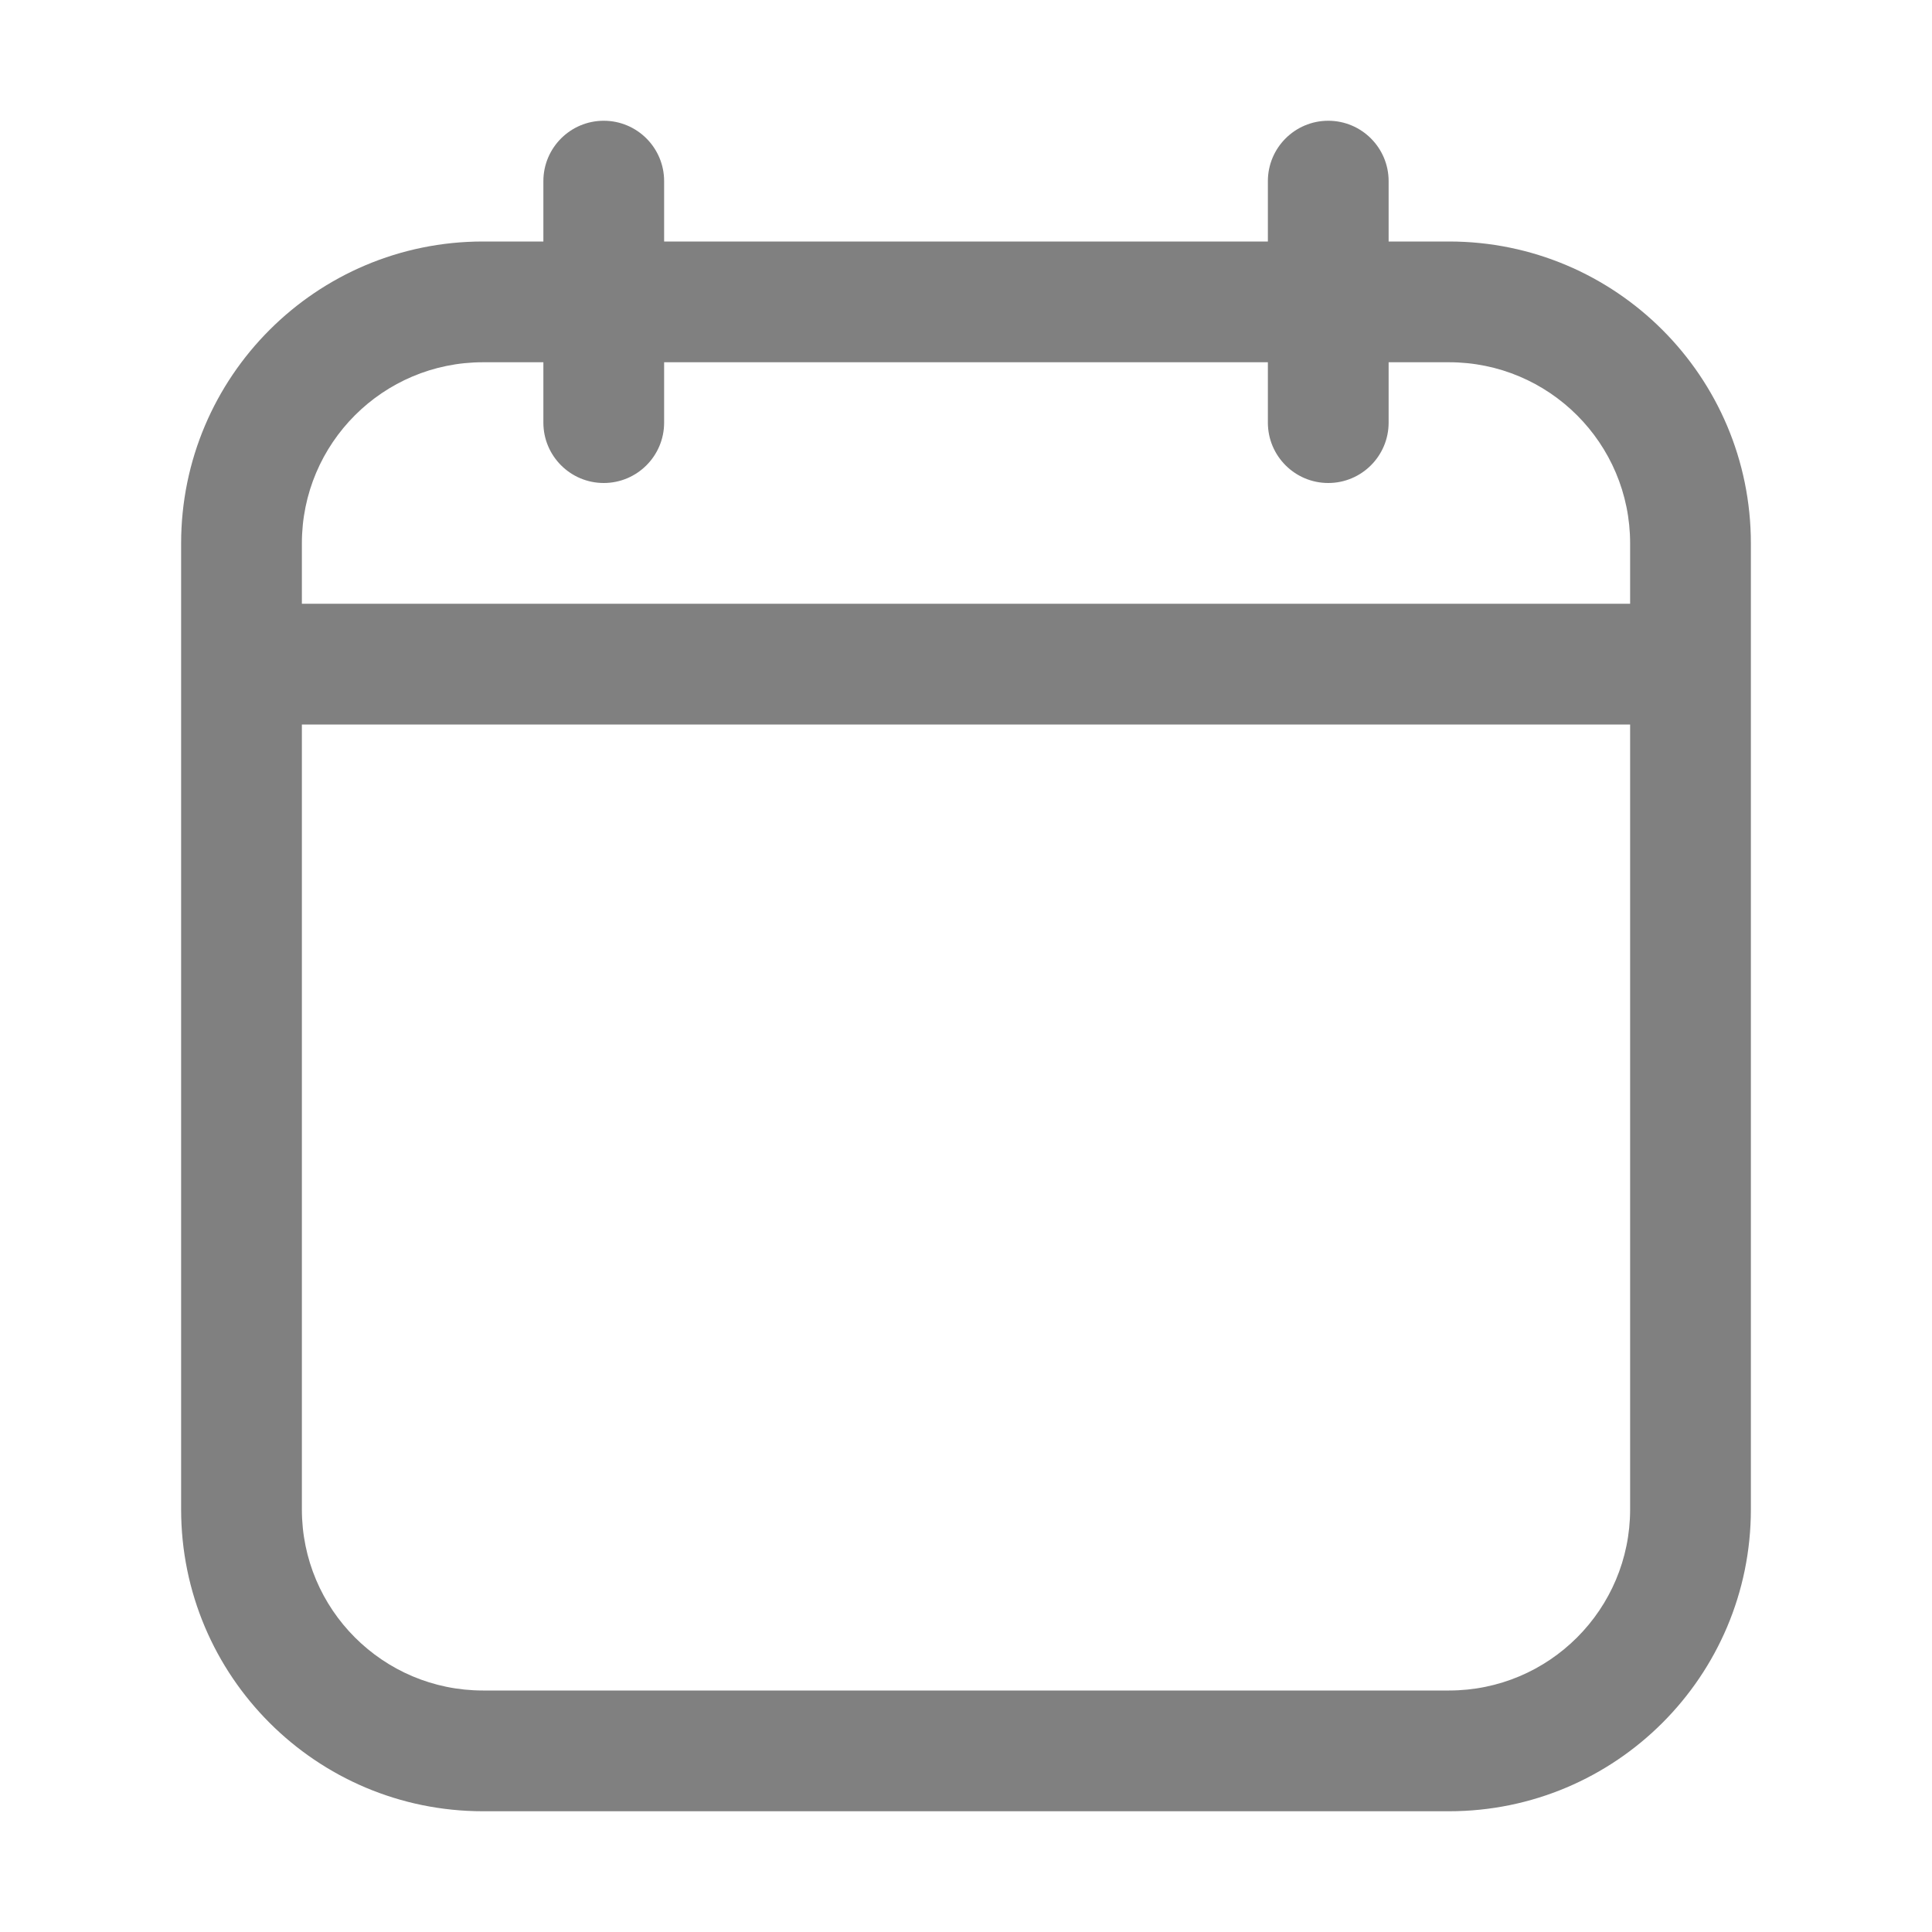 <svg width="32" height="32" viewBox="0 0 32 32" fill="none" xmlns="http://www.w3.org/2000/svg">
<path fill-rule="evenodd" clip-rule="evenodd" d="M11 3C11 2.448 10.552 2 10 2C9.448 2 9 2.448 9 3V4H8C5.239 4 3 6.239 3 9V25C3 27.761 5.239 30 8 30H24C26.761 30 29 27.761 29 25V9C29 6.239 26.761 4 24 4H23V3C23 2.448 22.552 2 22 2C21.448 2 21 2.448 21 3V4H11V3ZM21 7V6H11V7C11 7.552 10.552 8 10 8C9.448 8 9 7.552 9 7V6H8C6.343 6 5 7.343 5 9V10H27V9C27 7.343 25.657 6 24 6H23V7C23 7.552 22.552 8 22 8C21.448 8 21 7.552 21 7ZM27 12H5V25C5 26.657 6.343 28 8 28H24C25.657 28 27 26.657 27 25V12Z" fill="#808080"/>
</svg>

